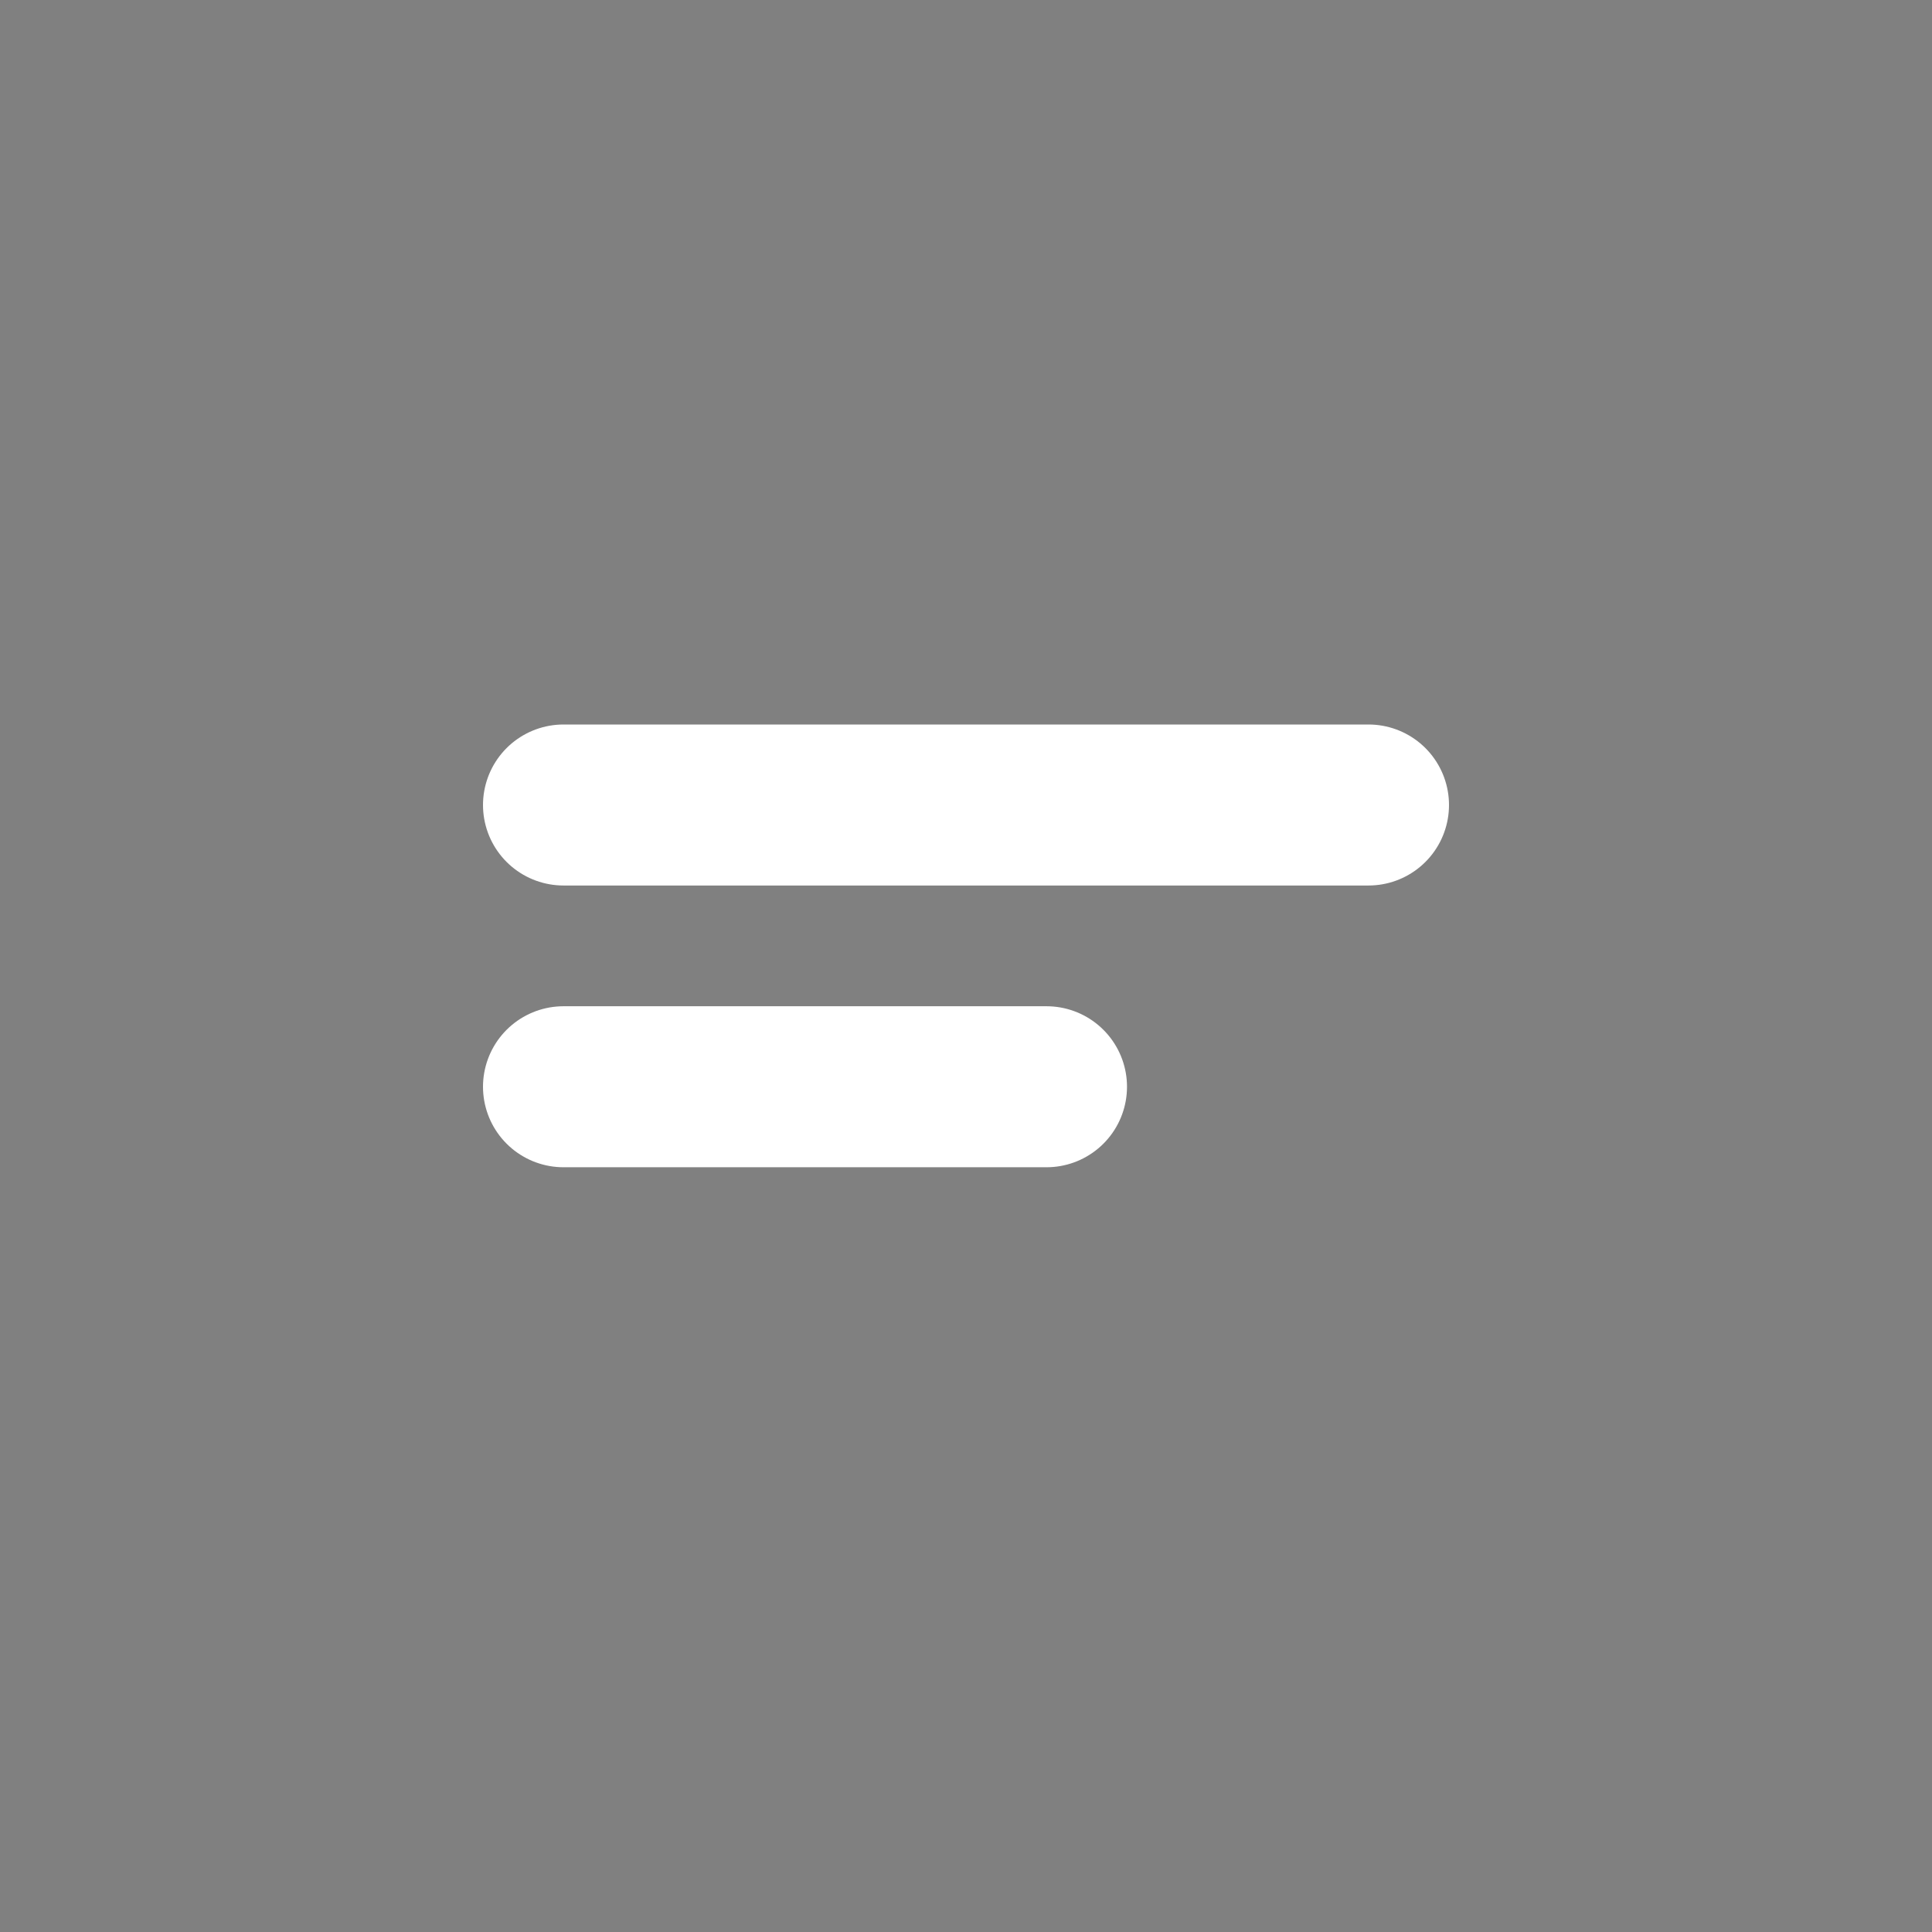 <svg viewBox="0 0 48 48" fill="none" xmlns="http://www.w3.org/2000/svg"><rect x="0" y="0" width="48" height="48" fill="#808080" stroke="none"/><rect fill="white" fill-opacity="0.01"/><rect x="6" y="6" rx="3" fill="currentColor" stroke="currentColor" stroke-width="4" stroke-linejoin="round"/><path d="M34 20H14" stroke="white" stroke-width="4" stroke-linecap="round" stroke-linejoin="round"/><path d="M26 27H14" stroke="white" stroke-width="4" stroke-linecap="round" stroke-linejoin="round"/></svg>
